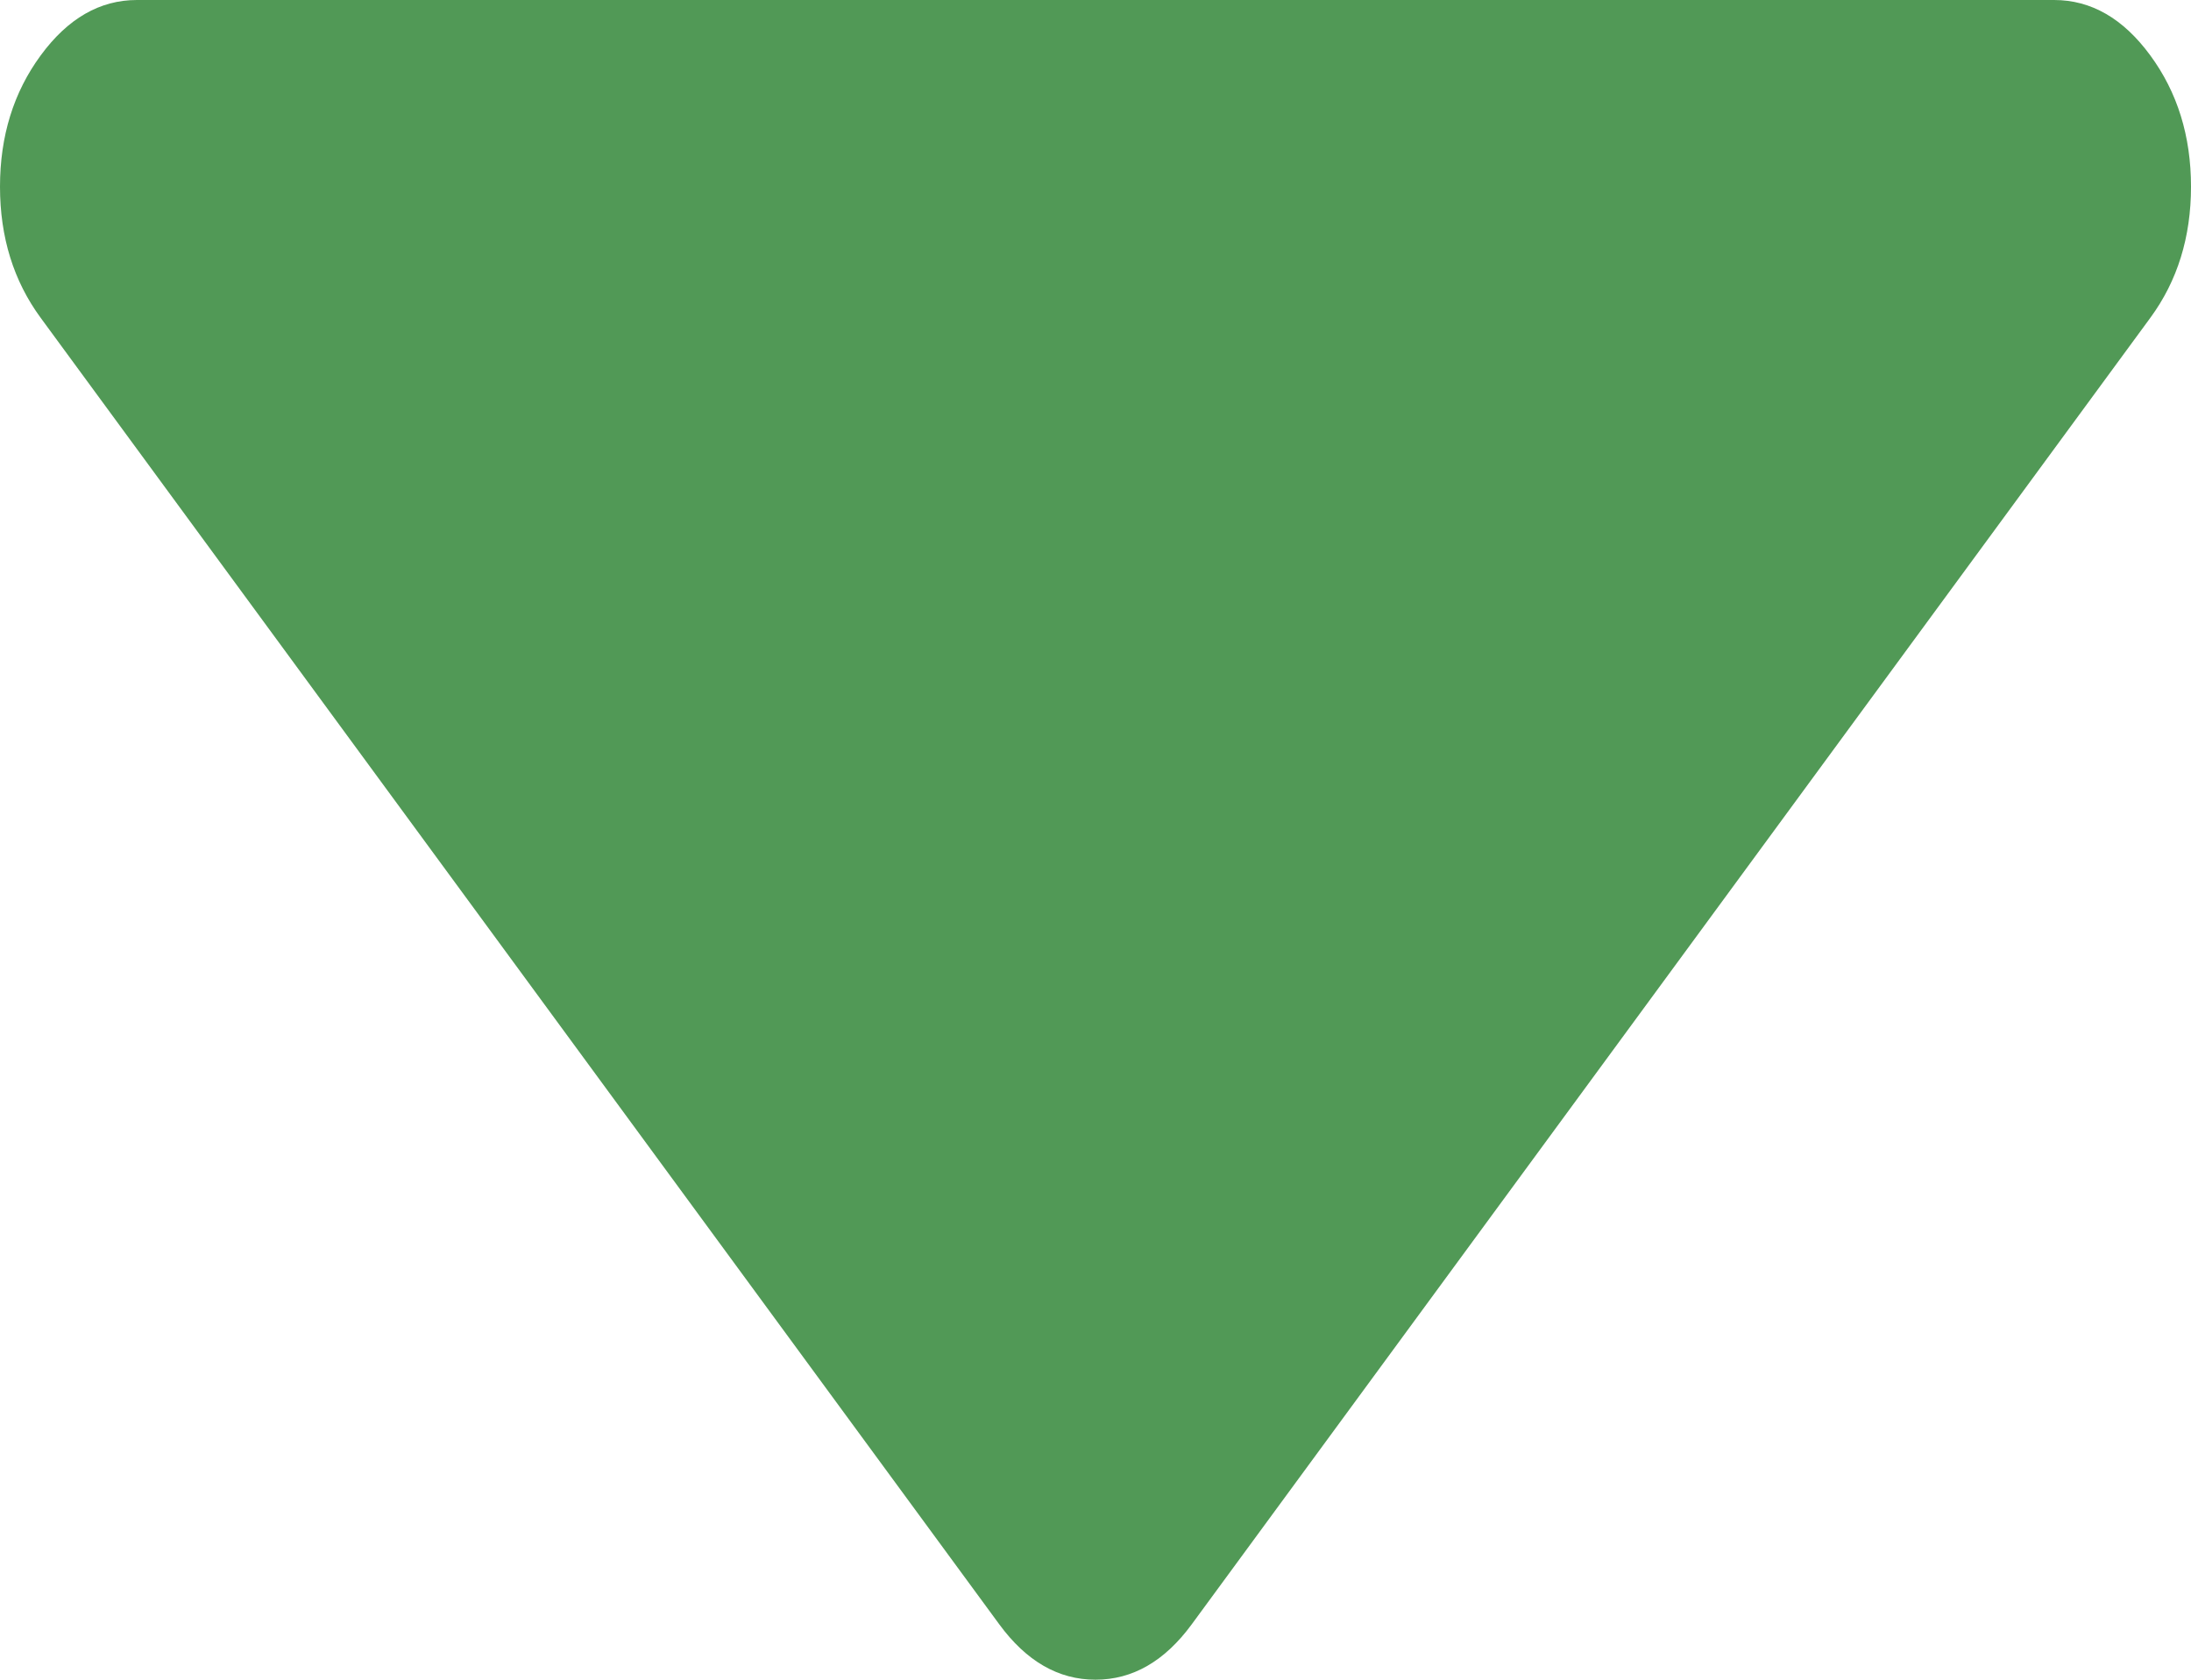 ﻿<?xml version="1.0" encoding="utf-8"?>
<svg version="1.1" xmlns:xlink="http://www.w3.org/1999/xlink" width="30px" height="23px" xmlns="http://www.w3.org/2000/svg">
  <g transform="matrix(1 0 0 1 -677 -474 )">
    <path d="M 29.443 0.759  C 29.814 1.264  30 1.863  30 2.556  C 30 3.248  29.814 3.847  29.443 4.352  L 16.318 22.241  C 15.947 22.747  15.508 23  15 23  C 14.492 23  14.053 22.747  13.682 22.241  L 0.557 4.352  C 0.186 3.847  0 3.248  0 2.556  C 0 1.863  0.186 1.264  0.557 0.759  C 0.928 0.253  1.367 0  1.875 0  L 28.125 0  C 28.633 0  29.072 0.253  29.443 0.759  Z " fill-rule="nonzero" fill="#519956" stroke="none" transform="matrix(1 0 0 1 677 474 )" />
  </g>
</svg>